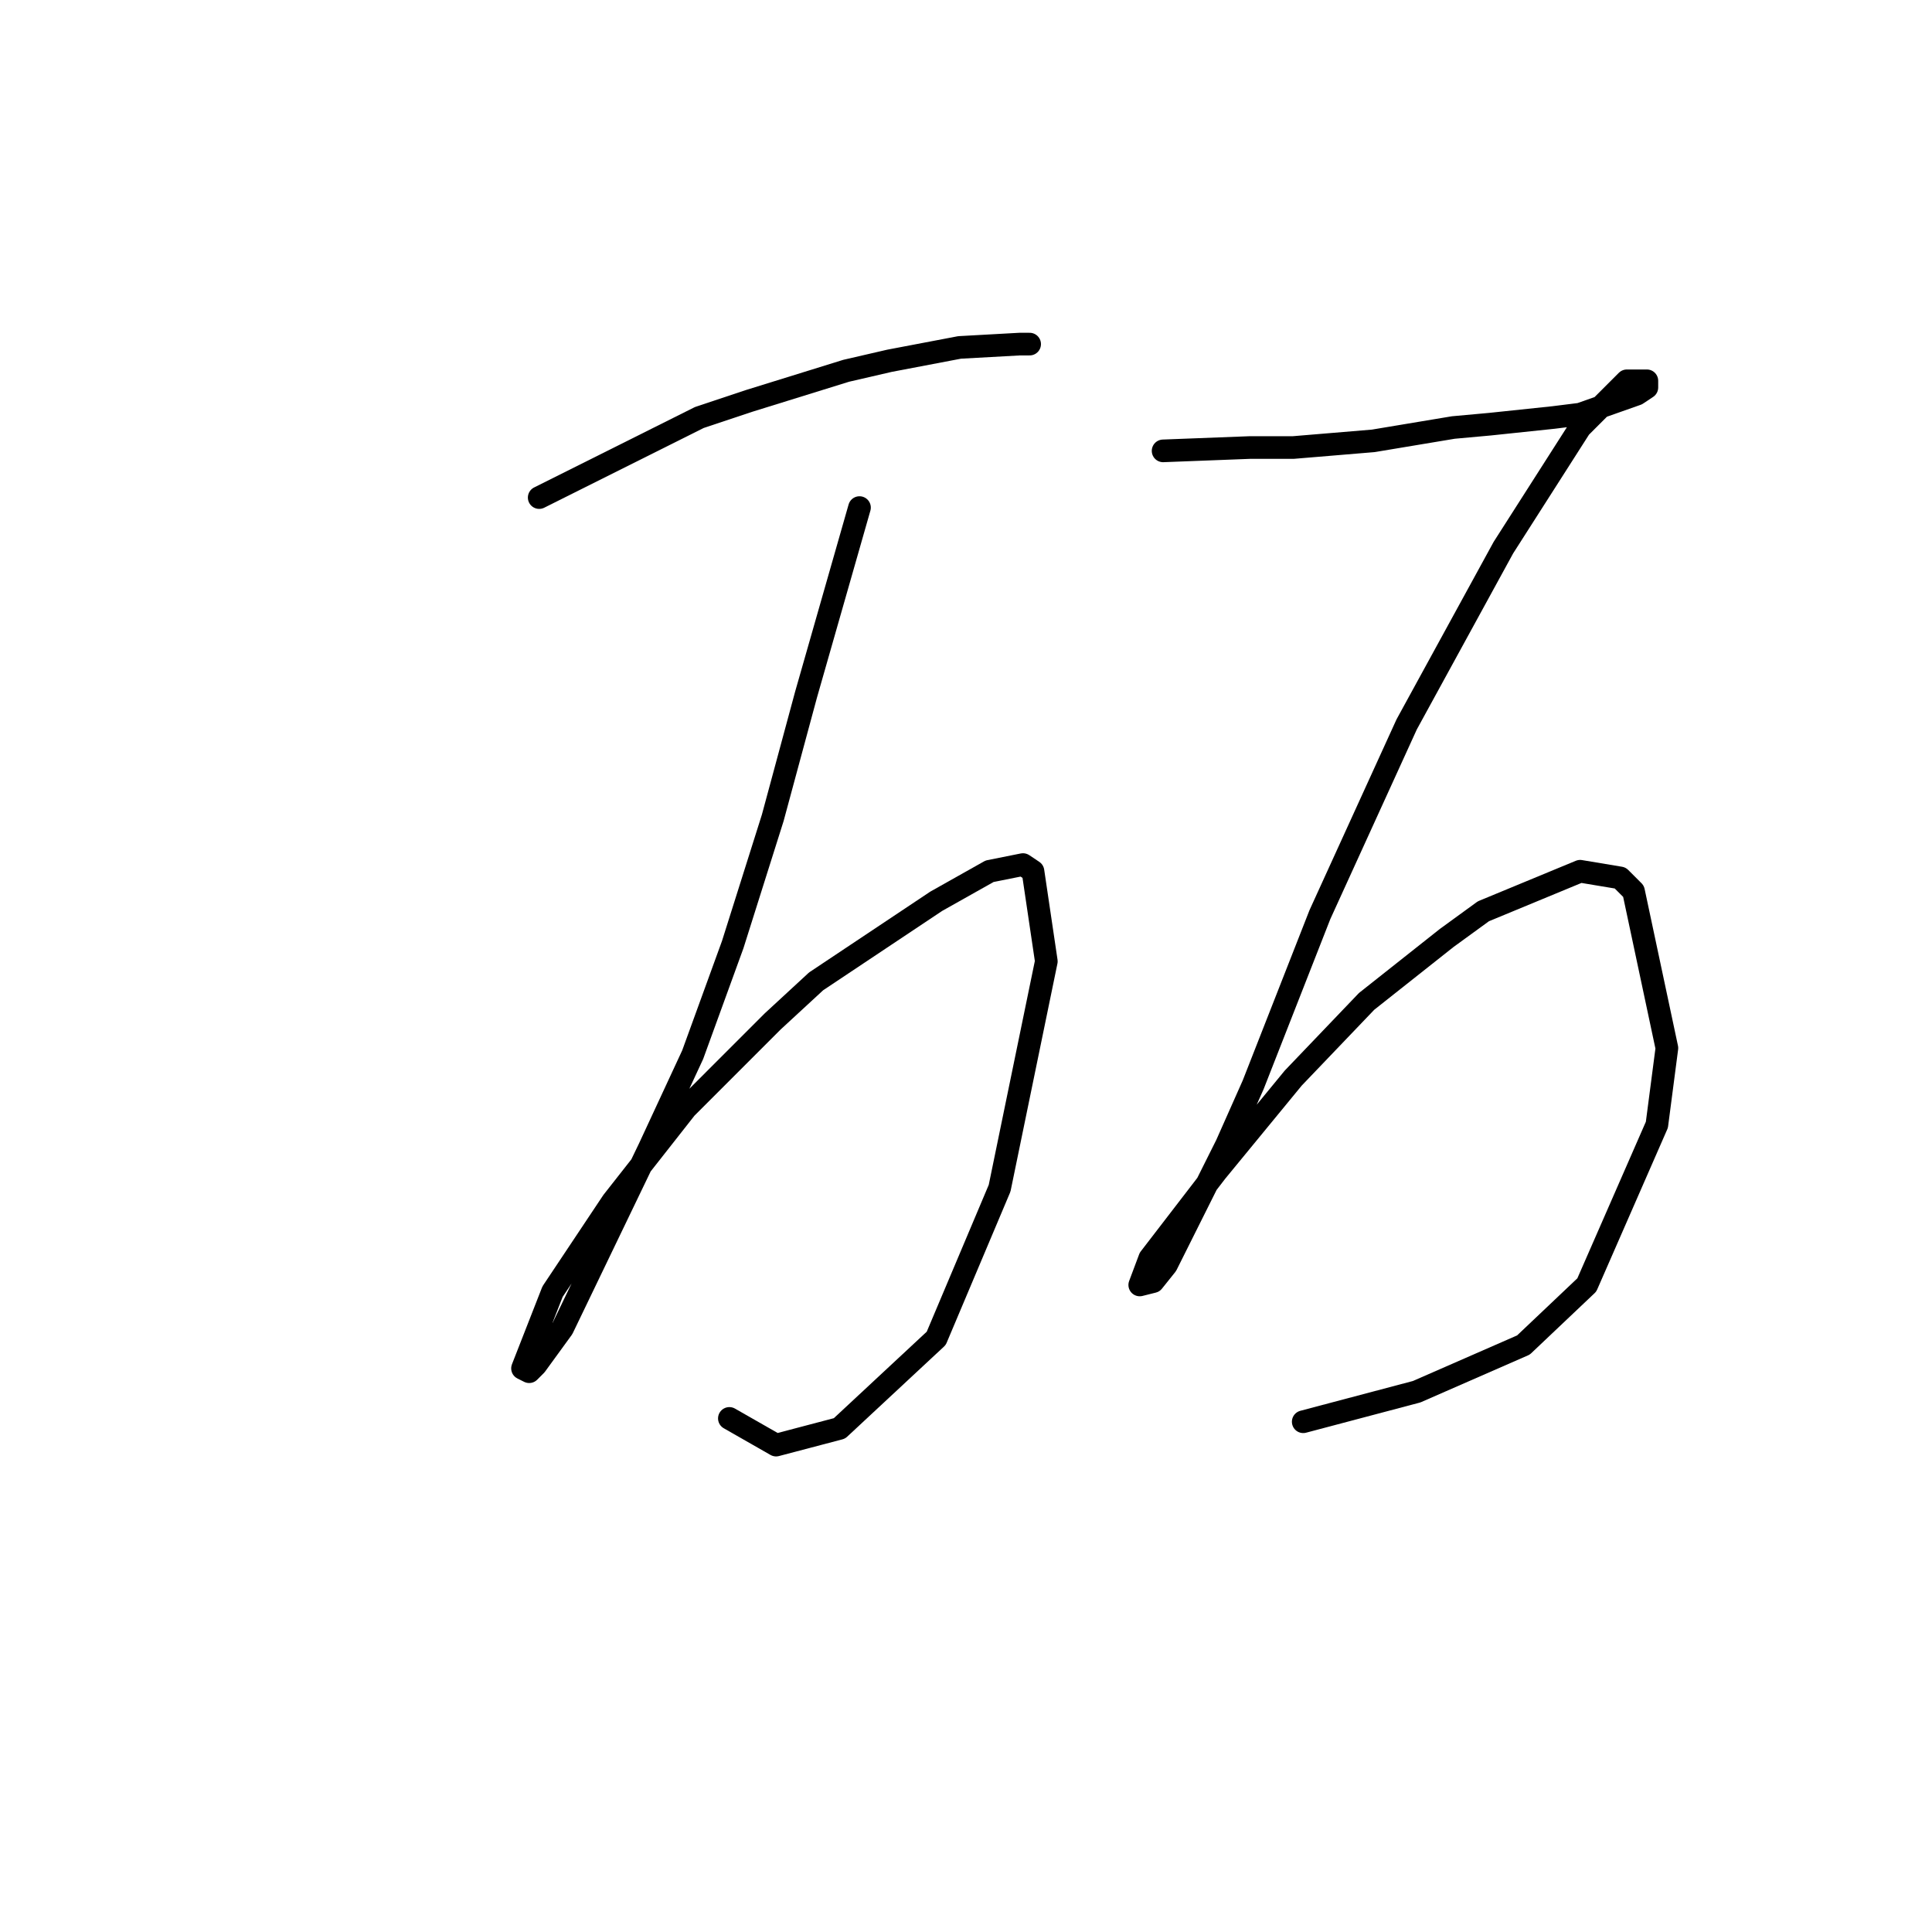 <?xml version="1.0" standalone="no"?>
    <svg width="256" height="256" xmlns="http://www.w3.org/2000/svg" version="1.1">
    <polyline stroke="black" stroke-width="3" stroke-linecap="round" fill="transparent" stroke-linejoin="round" points="71.446 65.931 92.667 55.321 99.298 53.11 112.118 49.132 117.865 47.805 127.149 46.037 135.107 45.595 136.433 45.595 136.433 45.595 " />
        <polyline stroke="black" stroke-width="3" stroke-linecap="round" fill="transparent" stroke-linejoin="round" points="113.887 67.257 106.813 92.014 102.392 108.371 97.087 125.17 91.782 139.759 86.035 152.138 74.541 176.01 71.004 180.873 70.12 181.758 69.236 181.315 73.215 171.147 81.172 159.211 90.898 146.833 102.392 135.338 108.14 130.033 124.055 119.423 131.128 115.445 135.549 114.56 136.875 115.445 138.644 127.381 132.454 157.443 124.055 177.337 111.234 189.273 102.835 191.483 96.645 187.947 96.645 187.947 " />
        <polyline stroke="black" stroke-width="3" stroke-linecap="round" fill="transparent" stroke-linejoin="round" points="154.117 59.742 165.611 59.3 171.358 59.3 176.663 58.858 181.968 58.415 192.578 56.647 197.441 56.205 205.841 55.321 209.377 54.879 216.893 52.226 218.219 51.342 218.219 50.458 215.567 50.458 209.377 56.647 199.209 72.562 186.389 95.993 174.895 121.192 166.053 143.738 162.516 151.696 154.559 167.611 152.79 169.821 151.022 170.263 152.348 166.727 161.19 155.232 171.358 142.854 181.084 132.686 191.694 124.286 196.557 120.75 209.377 115.445 214.682 116.329 216.451 118.097 220.872 138.875 219.545 149.043 210.261 170.263 201.862 178.221 187.715 184.41 172.684 188.389 172.684 188.389 " />
        </svg>